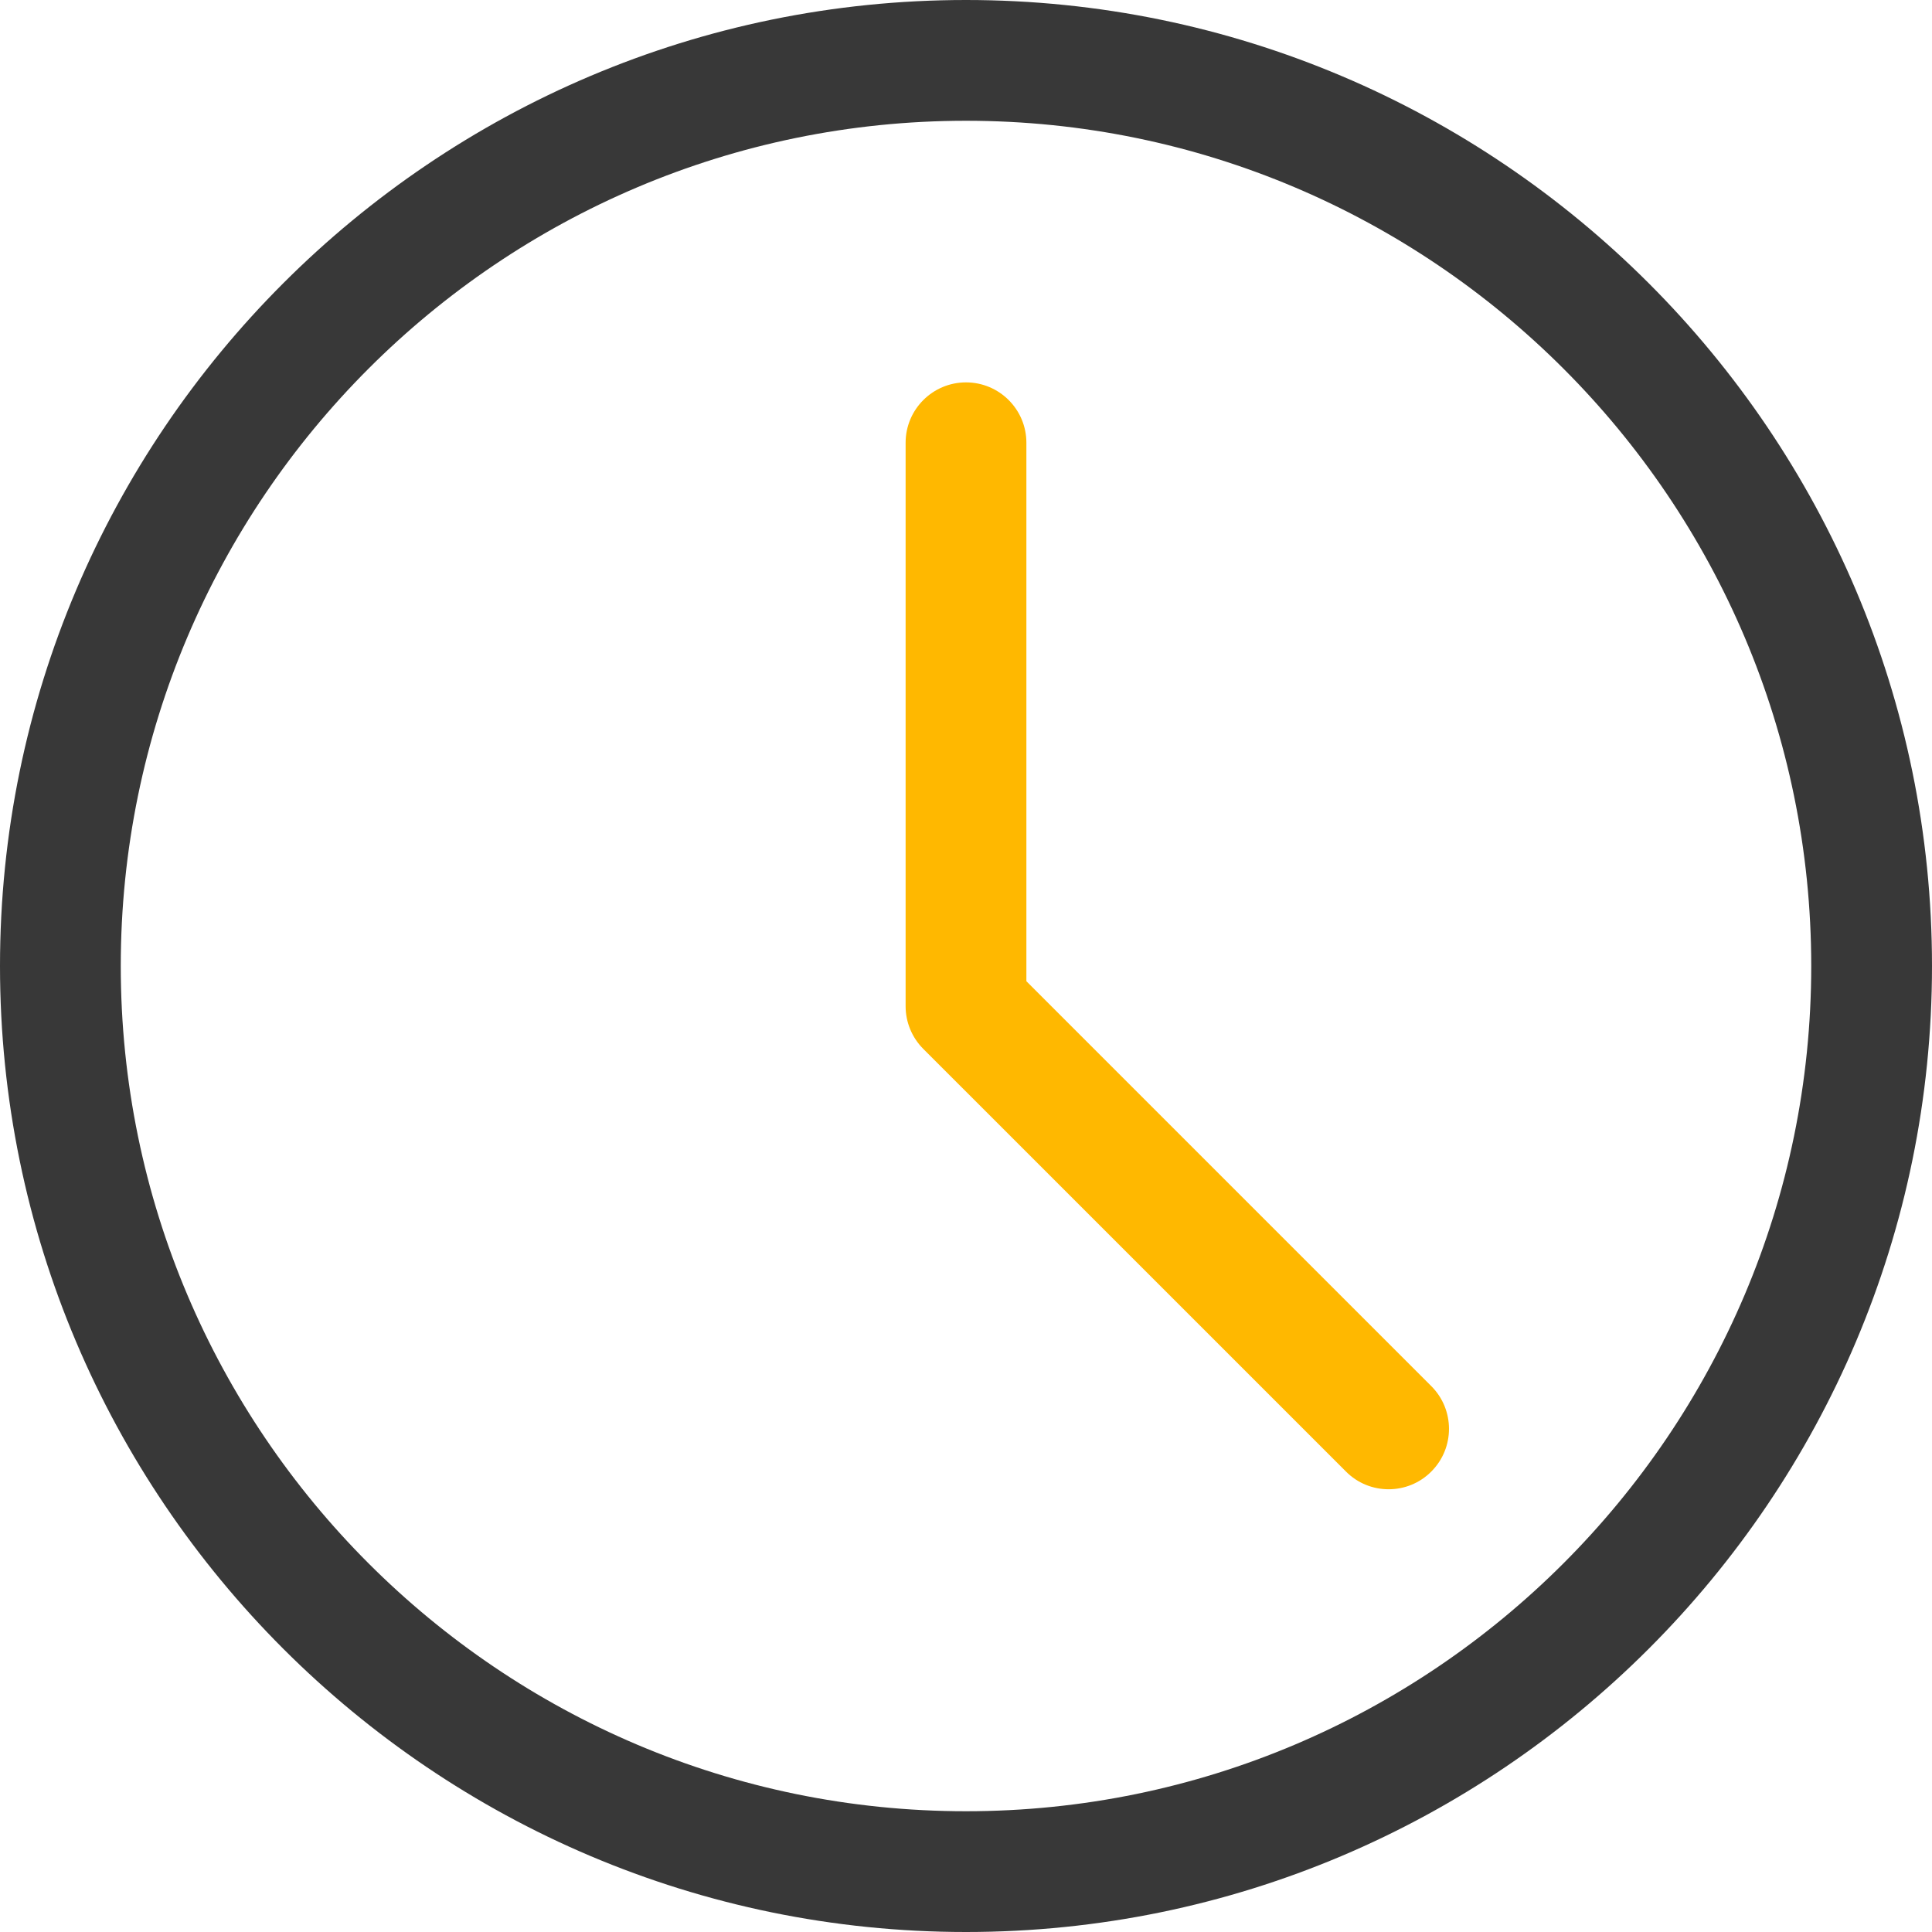 <svg width="63" height="63" viewBox="0 0 63 63" fill="none" xmlns="http://www.w3.org/2000/svg">
<path d="M31.5 63C14.13 63 0 48.87 0 31.5C0 14.13 14.13 0 31.5 0C48.87 0 63 14.13 63 31.5C63 48.87 48.87 63 31.5 63ZM31.5 3.938C16.301 3.938 3.938 16.301 3.938 31.5C3.938 46.699 16.301 59.062 31.5 59.062C46.699 59.062 59.062 46.699 59.062 31.5C59.062 16.301 46.699 3.938 31.5 3.938Z" fill="#383838"/>
<path d="M45.281 48.563C44.777 48.563 44.273 48.371 43.89 47.985L30.108 34.204C29.738 33.834 29.531 33.332 29.531 32.813V14.437C29.531 13.351 30.413 12.469 31.5 12.469C32.587 12.469 33.469 13.351 33.469 14.437V31.996L46.673 45.2C47.442 45.969 47.442 47.216 46.673 47.985C46.289 48.371 45.785 48.563 45.281 48.563Z" fill="#FFB800"/>
</svg>
